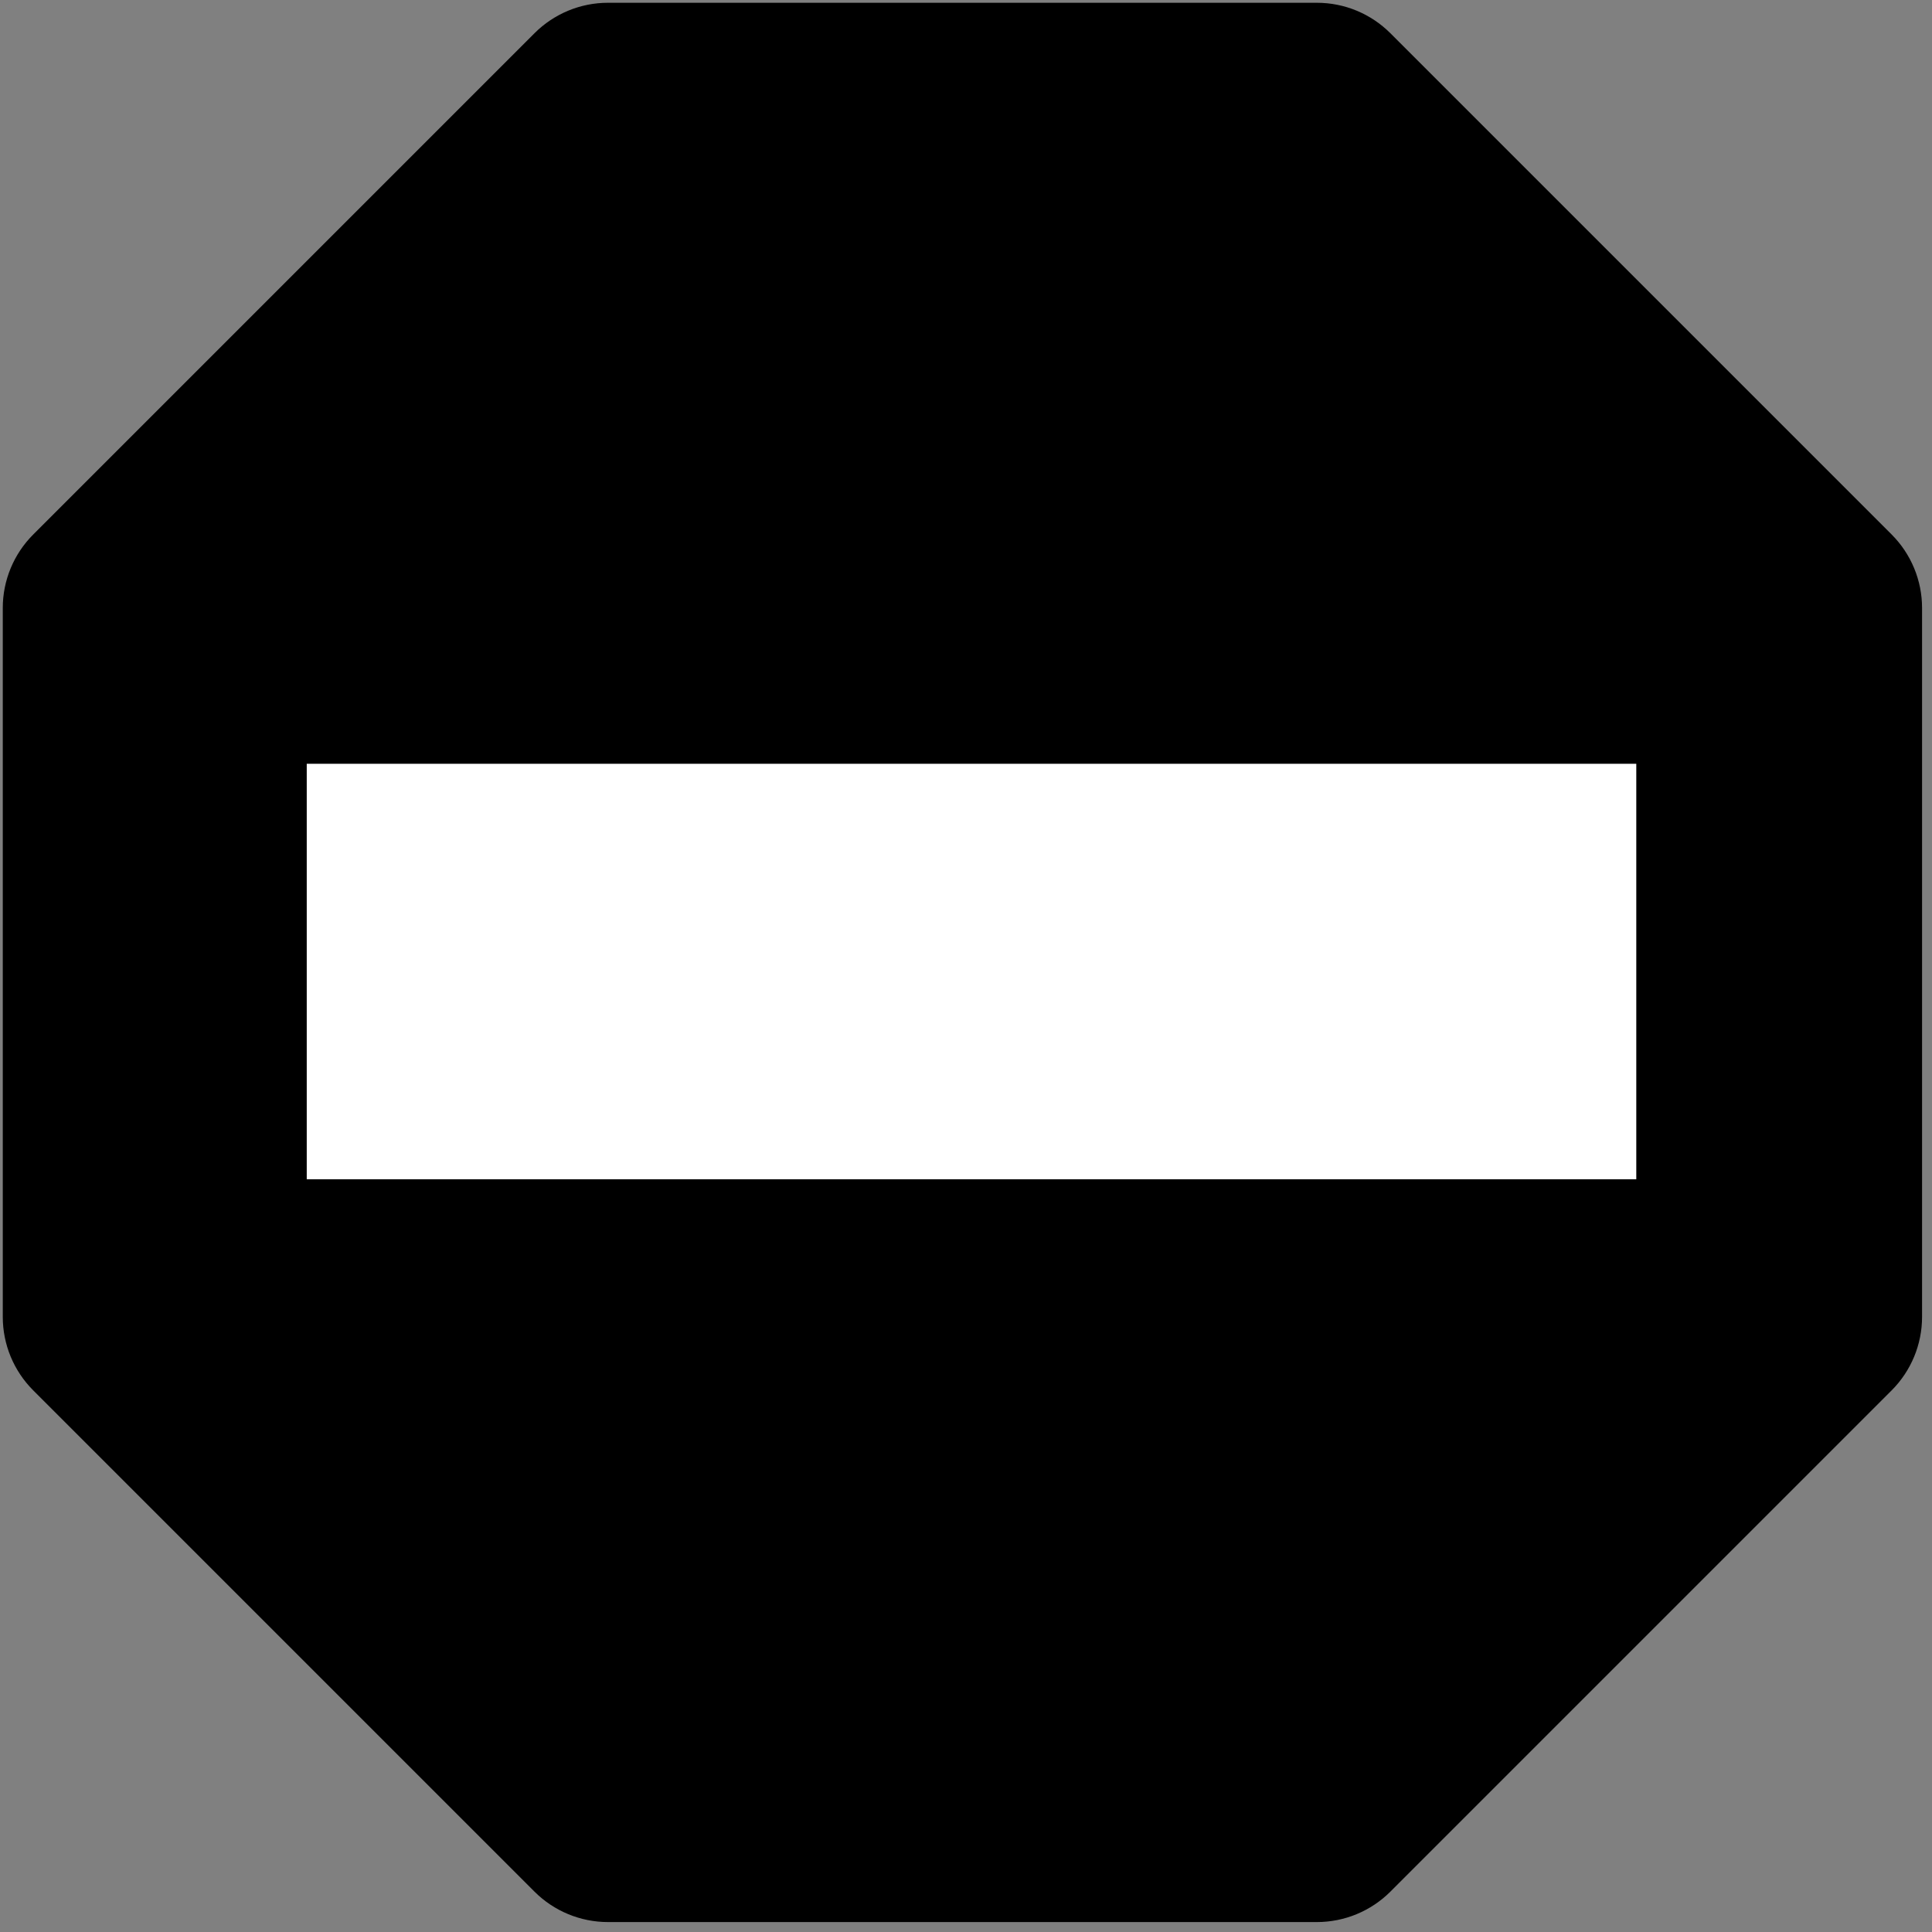 <svg width="3em" height="3em" viewBox="0 0 48 48" fill="none" xmlns="http://www.w3.org/2000/svg">
<rect x="0" y="0" width="48" height="48" fill="#808080" stroke="none"/>
<path d="M13.28 0.825C13.764 0.341 14.42 0.069 15.104 0.069L32.718 0.069C33.403 0.069 34.059 0.341 34.543 0.825L46.998 13.28C47.481 13.764 47.753 14.42 47.753 15.104V32.718C47.753 33.403 47.481 34.059 46.998 34.543L34.543 46.998C34.059 47.481 33.403 47.753 32.718 47.753H15.104C14.42 47.753 13.764 47.481 13.28 46.998L0.825 34.543C0.341 34.059 0.069 33.403 0.069 32.718L0.069 15.104C0.069 14.42 0.341 13.764 0.825 13.28L13.28 0.825Z" fill="currentColor"/>
<rect x="7.621" y="18.976" width="33.032" height="10.323" fill="white"/>
</svg>
